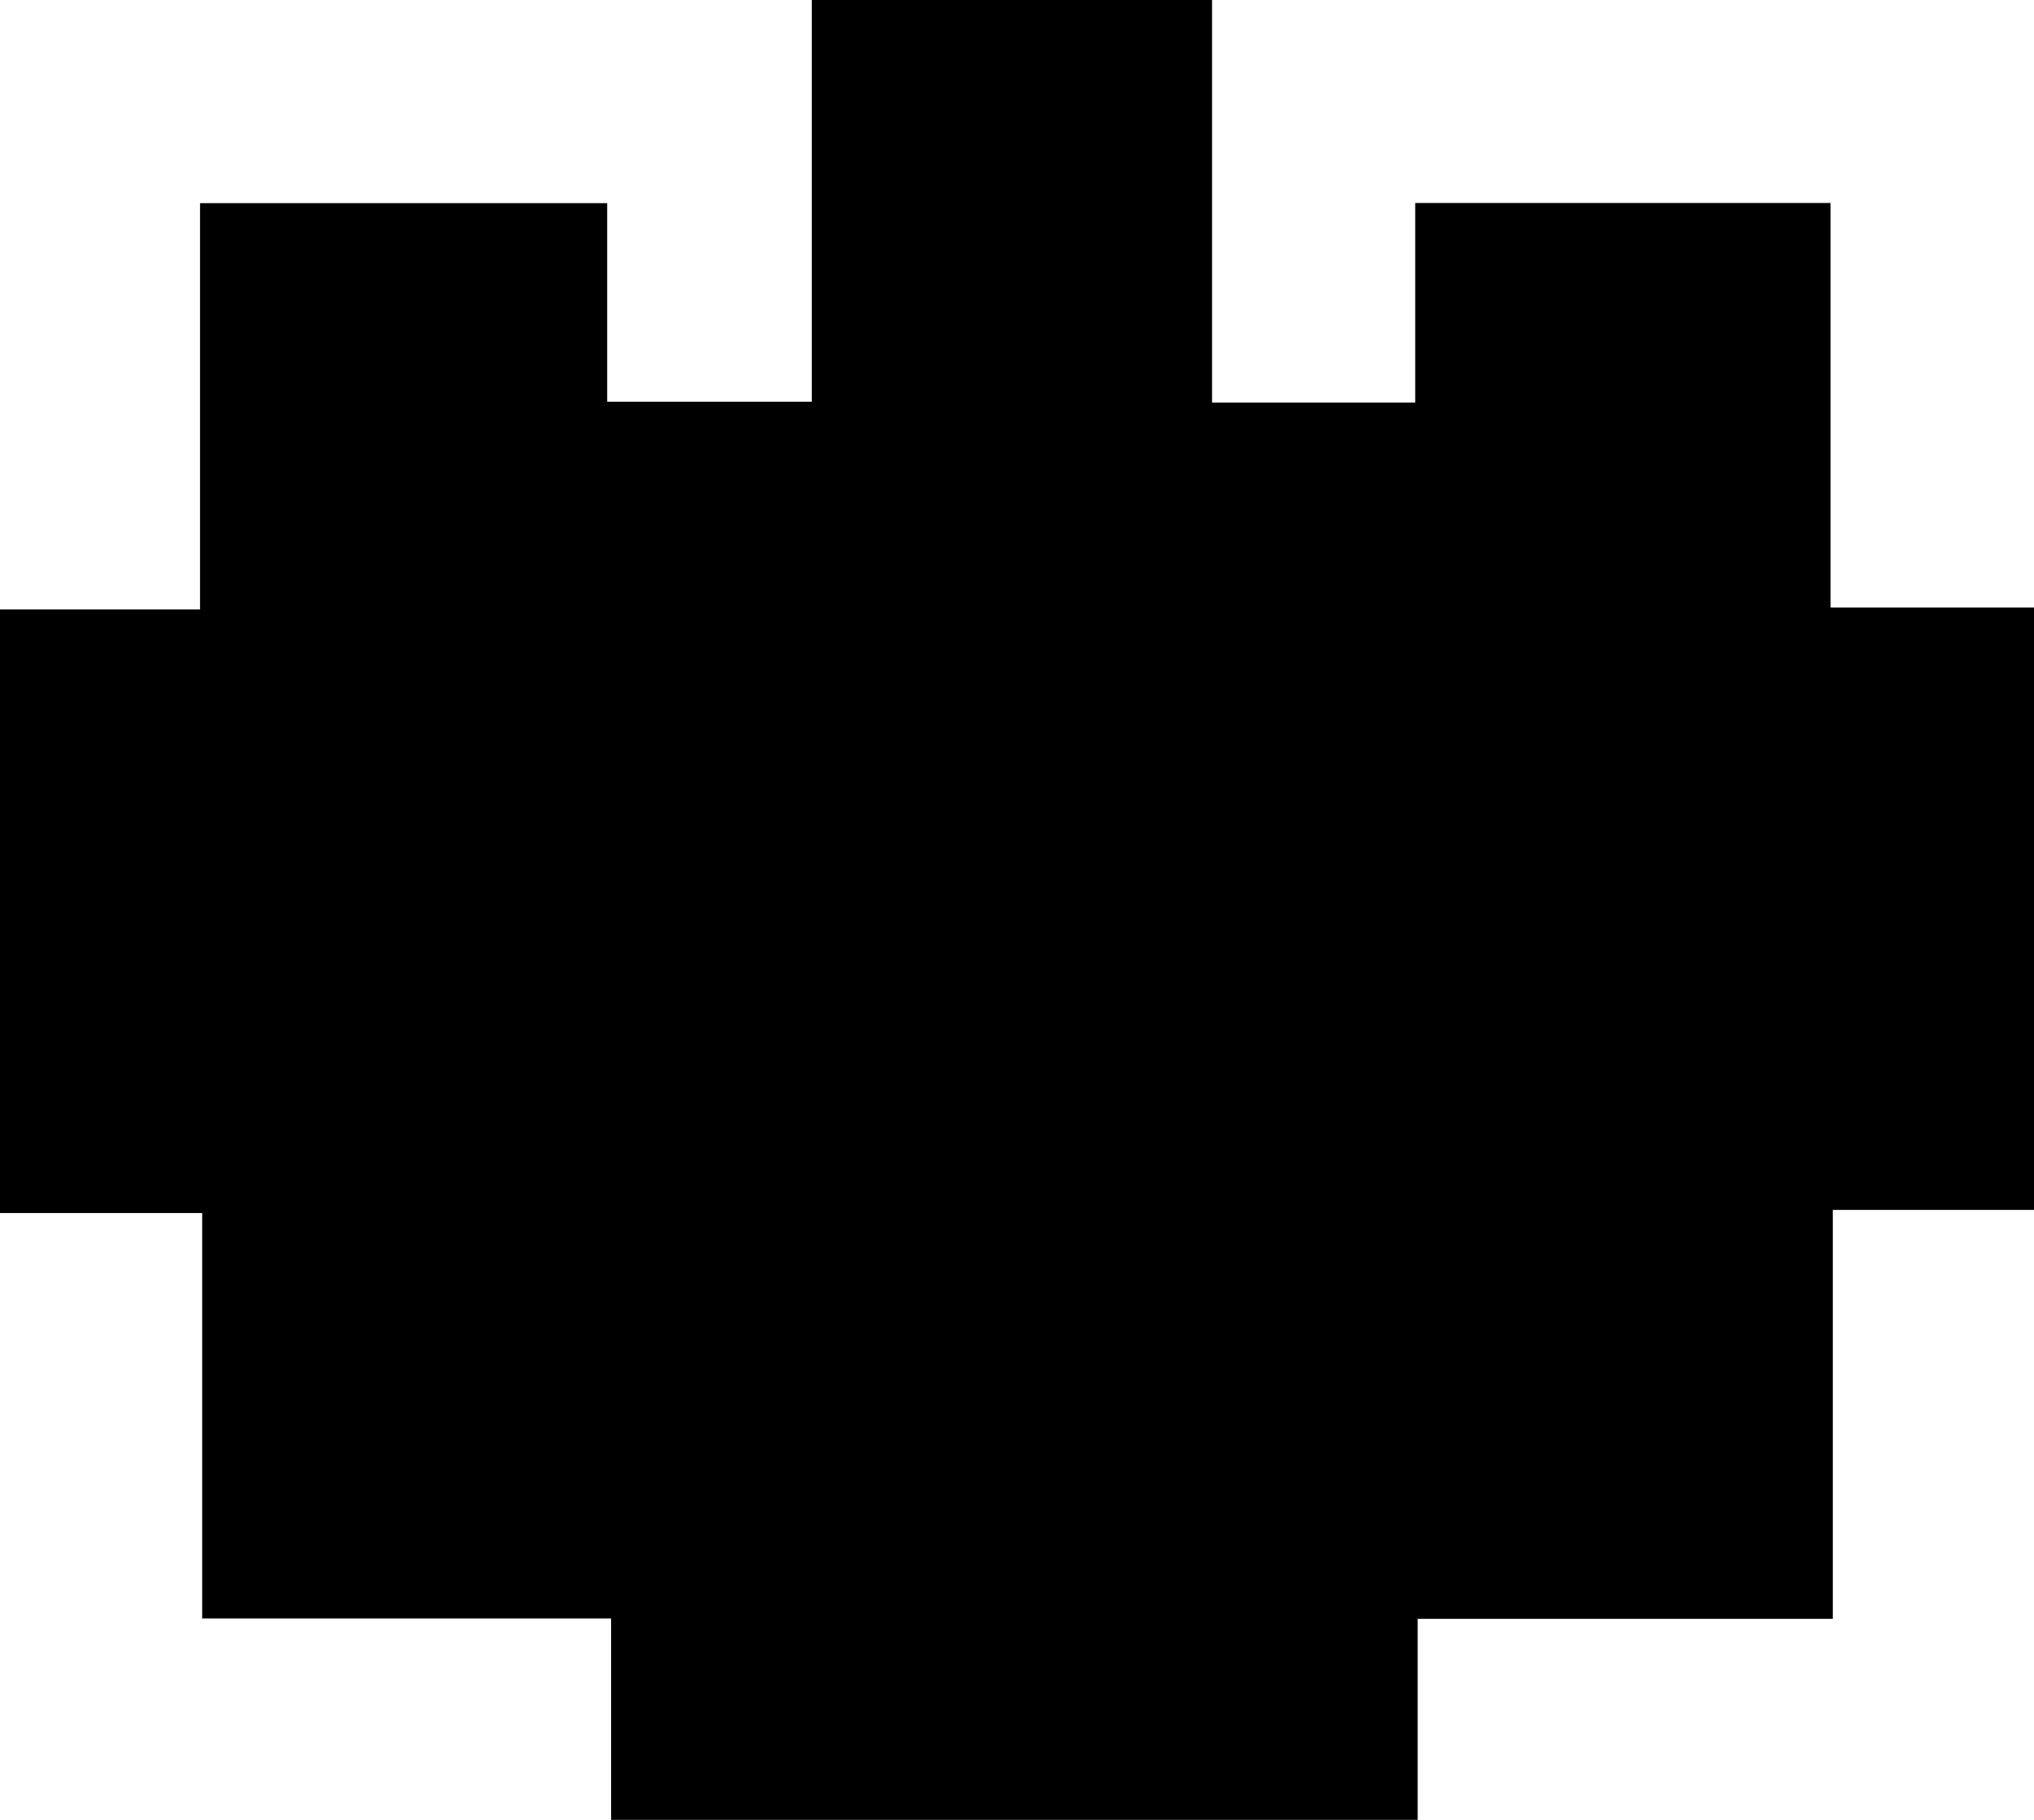 <svg id="Layer_1" data-name="Layer 1" xmlns="http://www.w3.org/2000/svg" viewBox="0 0 124.35 111.29"><path d="M46.91,75.69h-25V50.9H9.55V14H21.78V-10.84H46.67V1.3H59.18V-23.26H83.65V1.35H96.07v-12.2h25.39V13.88h12.45V50.71H121.6v25H96.22V88H46.91Z" transform="translate(-9.55 23.26)"/></svg>